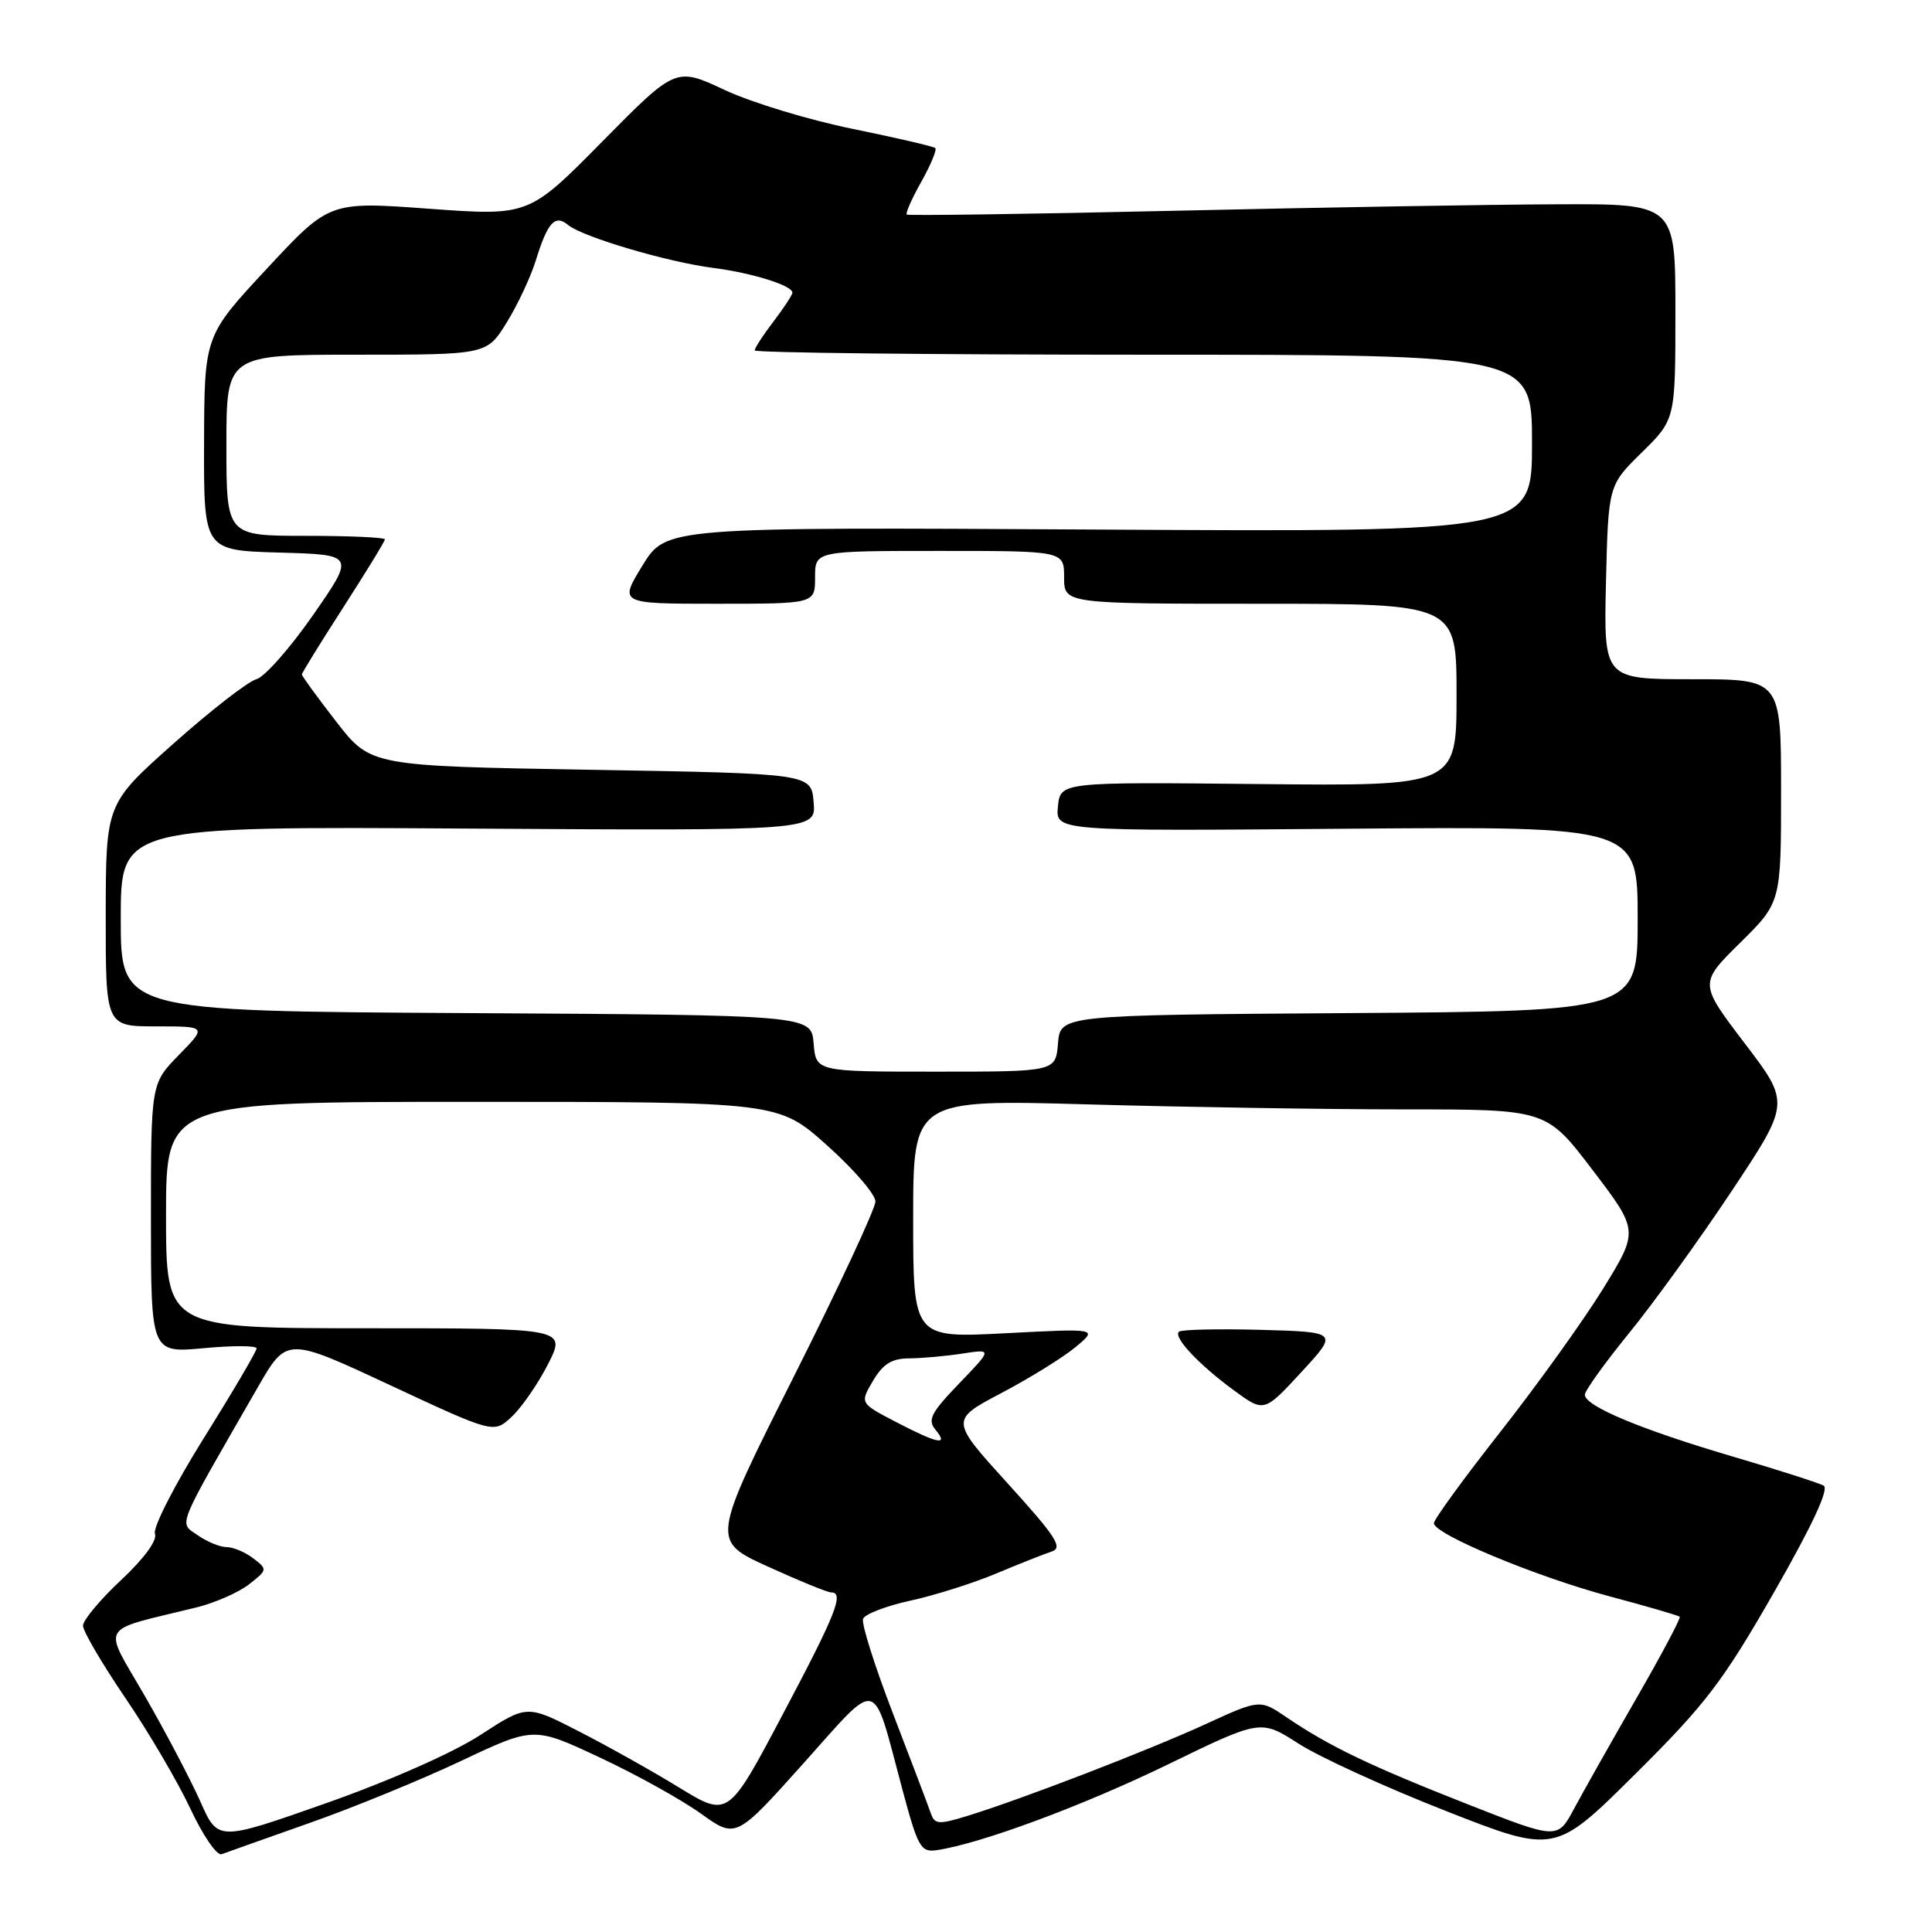 <?xml version="1.0" encoding="UTF-8" standalone="no"?>
<!DOCTYPE svg PUBLIC "-//W3C//DTD SVG 1.1//EN" "http://www.w3.org/Graphics/SVG/1.1/DTD/svg11.dtd" >
<svg xmlns="http://www.w3.org/2000/svg" xmlns:xlink="http://www.w3.org/1999/xlink" version="1.1" viewBox="0 0 256 256">
 <g >
 <path fill="currentColor"
d=" M 41.00 241.56 C 46.78 239.53 55.83 235.82 61.12 233.32 C 70.74 228.78 70.74 228.78 79.48 232.88 C 84.30 235.13 90.32 238.48 92.87 240.31 C 97.51 243.64 97.51 243.64 106.43 233.69 C 116.66 222.27 115.52 221.98 119.54 237.00 C 121.64 244.84 122.00 245.47 124.16 245.15 C 130.00 244.28 143.54 239.25 154.77 233.79 C 167.05 227.82 167.05 227.82 172.08 231.05 C 174.85 232.83 183.62 236.84 191.58 239.96 C 206.04 245.64 206.04 245.64 216.68 235.07 C 226.01 225.81 228.28 222.83 235.06 211.00 C 240.14 202.12 242.40 197.28 241.64 196.85 C 241.01 196.50 235.55 194.75 229.50 192.97 C 217.41 189.41 210.00 186.31 210.00 184.81 C 210.00 184.28 212.63 180.62 215.84 176.67 C 219.06 172.73 225.18 164.25 229.45 157.83 C 237.21 146.15 237.21 146.15 231.17 138.23 C 225.14 130.30 225.14 130.30 230.57 124.93 C 236.00 119.57 236.00 119.57 236.00 104.78 C 236.00 90.00 236.00 90.00 224.25 90.00 C 212.50 90.00 212.50 90.00 212.80 77.16 C 213.11 64.31 213.11 64.31 217.55 59.95 C 222.00 55.58 222.00 55.58 222.00 41.29 C 222.00 27.00 222.00 27.00 206.25 27.07 C 197.59 27.10 174.75 27.49 155.50 27.93 C 136.25 28.37 120.34 28.59 120.15 28.43 C 119.96 28.27 120.82 26.31 122.08 24.08 C 123.33 21.85 124.16 19.84 123.93 19.62 C 123.69 19.40 118.78 18.26 113.00 17.08 C 107.23 15.91 99.58 13.59 96.02 11.92 C 89.54 8.89 89.54 8.89 79.80 18.76 C 70.07 28.62 70.07 28.62 56.86 27.66 C 43.65 26.69 43.65 26.69 35.37 35.59 C 27.08 44.50 27.08 44.50 27.04 58.72 C 27.00 72.93 27.00 72.93 37.02 73.22 C 47.04 73.50 47.04 73.50 41.48 81.50 C 38.42 85.90 35.04 89.72 33.97 90.00 C 32.89 90.28 27.97 94.10 23.02 98.50 C 14.03 106.50 14.03 106.50 14.01 121.25 C 14.00 136.00 14.00 136.00 20.70 136.00 C 27.41 136.00 27.41 136.00 23.70 139.79 C 20.00 143.58 20.00 143.58 20.00 161.44 C 20.00 179.29 20.00 179.29 27.00 178.64 C 30.85 178.28 34.00 178.29 34.00 178.67 C 34.00 179.05 30.85 184.41 26.99 190.58 C 23.14 196.75 20.23 202.44 20.53 203.23 C 20.87 204.09 19.10 206.51 16.04 209.37 C 13.27 211.96 11.00 214.68 11.00 215.41 C 11.00 216.15 13.52 220.44 16.59 224.96 C 19.67 229.48 23.55 236.09 25.22 239.65 C 26.88 243.21 28.75 245.93 29.37 245.69 C 29.99 245.46 35.22 243.60 41.00 241.56 Z  M 26.56 238.74 C 25.28 235.86 21.98 229.57 19.21 224.76 C 13.57 214.97 12.84 216.24 26.00 213.00 C 28.48 212.39 31.62 211.01 33.00 209.93 C 35.45 208.02 35.46 207.94 33.56 206.49 C 32.49 205.67 30.90 205.00 30.03 205.00 C 29.16 205.00 27.43 204.29 26.19 203.42 C 23.68 201.66 23.16 202.94 34.16 183.82 C 38.00 177.15 38.00 177.15 51.71 183.55 C 65.43 189.95 65.43 189.95 67.81 187.72 C 69.12 186.50 71.29 183.36 72.62 180.75 C 75.03 176.00 75.03 176.00 48.52 176.00 C 22.00 176.00 22.00 176.00 22.00 161.00 C 22.00 146.00 22.00 146.00 62.57 146.00 C 103.14 146.00 103.14 146.00 109.57 151.75 C 113.11 154.91 116.00 158.26 116.00 159.20 C 116.00 160.13 111.11 170.63 105.12 182.53 C 94.25 204.16 94.25 204.16 101.75 207.58 C 105.87 209.46 109.64 211.00 110.12 211.00 C 111.91 211.00 110.79 213.82 103.72 227.16 C 96.49 240.83 96.49 240.83 89.99 236.86 C 86.42 234.67 80.42 231.31 76.66 229.39 C 69.82 225.88 69.82 225.88 63.66 229.89 C 60.06 232.24 51.56 235.99 43.19 238.94 C 28.88 243.98 28.88 243.98 26.56 238.74 Z  M 194.44 239.06 C 181.57 234.00 176.15 231.40 170.53 227.59 C 166.95 225.15 166.95 225.15 159.72 228.47 C 152.10 231.96 135.44 238.38 128.21 240.61 C 124.33 241.80 123.85 241.76 123.32 240.22 C 122.99 239.27 120.75 233.36 118.33 227.07 C 115.91 220.78 114.12 215.13 114.36 214.50 C 114.60 213.88 117.43 212.79 120.65 212.09 C 123.87 211.39 128.97 209.77 132.00 208.50 C 135.03 207.23 138.33 205.92 139.34 205.59 C 140.89 205.09 139.96 203.65 133.54 196.58 C 125.90 188.16 125.90 188.16 132.70 184.58 C 136.44 182.61 140.85 179.88 142.50 178.51 C 145.50 176.02 145.50 176.02 133.25 176.66 C 121.00 177.30 121.00 177.30 121.00 161.49 C 121.00 145.68 121.00 145.68 144.25 146.34 C 157.04 146.70 175.92 147.00 186.21 147.00 C 204.91 147.00 204.91 147.00 211.03 155.04 C 217.15 163.08 217.15 163.08 212.40 170.79 C 209.78 175.03 203.67 183.54 198.82 189.71 C 193.97 195.88 190.00 201.33 190.00 201.83 C 190.00 203.28 203.49 208.90 213.26 211.52 C 218.21 212.84 222.40 214.06 222.57 214.23 C 222.74 214.40 220.16 219.26 216.84 225.02 C 213.52 230.78 209.81 237.36 208.59 239.63 C 206.39 243.76 206.39 243.76 194.44 239.06 Z  M 167.04 176.21 C 161.37 176.06 156.50 176.17 156.21 176.46 C 155.46 177.21 158.82 180.79 163.50 184.23 C 167.50 187.16 167.50 187.16 172.42 181.83 C 177.34 176.50 177.34 176.50 167.04 176.21 Z  M 118.72 188.42 C 113.93 185.93 113.93 185.93 115.68 182.96 C 117.01 180.72 118.17 180.00 120.47 179.99 C 122.13 179.98 125.30 179.70 127.50 179.36 C 131.50 178.74 131.50 178.74 127.09 183.32 C 123.35 187.21 122.87 188.14 123.96 189.45 C 125.75 191.61 124.29 191.32 118.72 188.42 Z  M 107.81 138.25 C 107.50 134.50 107.50 134.50 61.75 134.24 C 16.00 133.98 16.00 133.98 16.00 121.74 C 16.00 109.50 16.00 109.50 62.06 109.79 C 108.13 110.08 108.13 110.08 107.81 106.29 C 107.50 102.50 107.50 102.50 78.31 102.00 C 49.11 101.50 49.11 101.50 44.56 95.63 C 42.05 92.40 40.00 89.58 40.00 89.37 C 40.00 89.16 42.48 85.15 45.50 80.46 C 48.52 75.77 51.00 71.72 51.00 71.47 C 51.00 71.21 46.28 71.00 40.50 71.00 C 30.00 71.00 30.00 71.00 30.00 59.00 C 30.00 47.00 30.00 47.00 47.25 47.00 C 64.50 47.00 64.50 47.00 67.13 42.75 C 68.58 40.41 70.32 36.70 71.00 34.50 C 72.57 29.43 73.54 28.37 75.29 29.82 C 77.18 31.39 88.46 34.73 94.50 35.50 C 99.65 36.16 105.00 37.83 105.00 38.78 C 105.00 39.07 103.87 40.79 102.50 42.59 C 101.12 44.39 100.00 46.12 100.00 46.43 C 100.00 46.74 123.17 47.00 151.50 47.00 C 203.00 47.00 203.00 47.00 203.00 58.75 C 203.00 70.50 203.00 70.50 145.63 70.17 C 88.27 69.84 88.27 69.84 85.14 74.92 C 82.02 80.00 82.02 80.00 95.01 80.00 C 108.00 80.00 108.00 80.00 108.00 76.50 C 108.00 73.00 108.00 73.00 124.50 73.00 C 141.00 73.00 141.00 73.00 141.00 76.50 C 141.00 80.00 141.00 80.00 167.00 80.00 C 193.00 80.00 193.00 80.00 193.00 92.08 C 193.00 104.16 193.00 104.16 166.75 103.89 C 140.50 103.62 140.50 103.62 140.18 106.88 C 139.86 110.13 139.86 110.13 178.43 109.81 C 217.00 109.50 217.00 109.50 217.00 121.74 C 217.00 133.98 217.00 133.98 178.75 134.24 C 140.50 134.50 140.50 134.50 140.19 138.25 C 139.88 142.00 139.88 142.00 124.00 142.00 C 108.12 142.00 108.12 142.00 107.81 138.25 Z "/>
</g>
</svg>